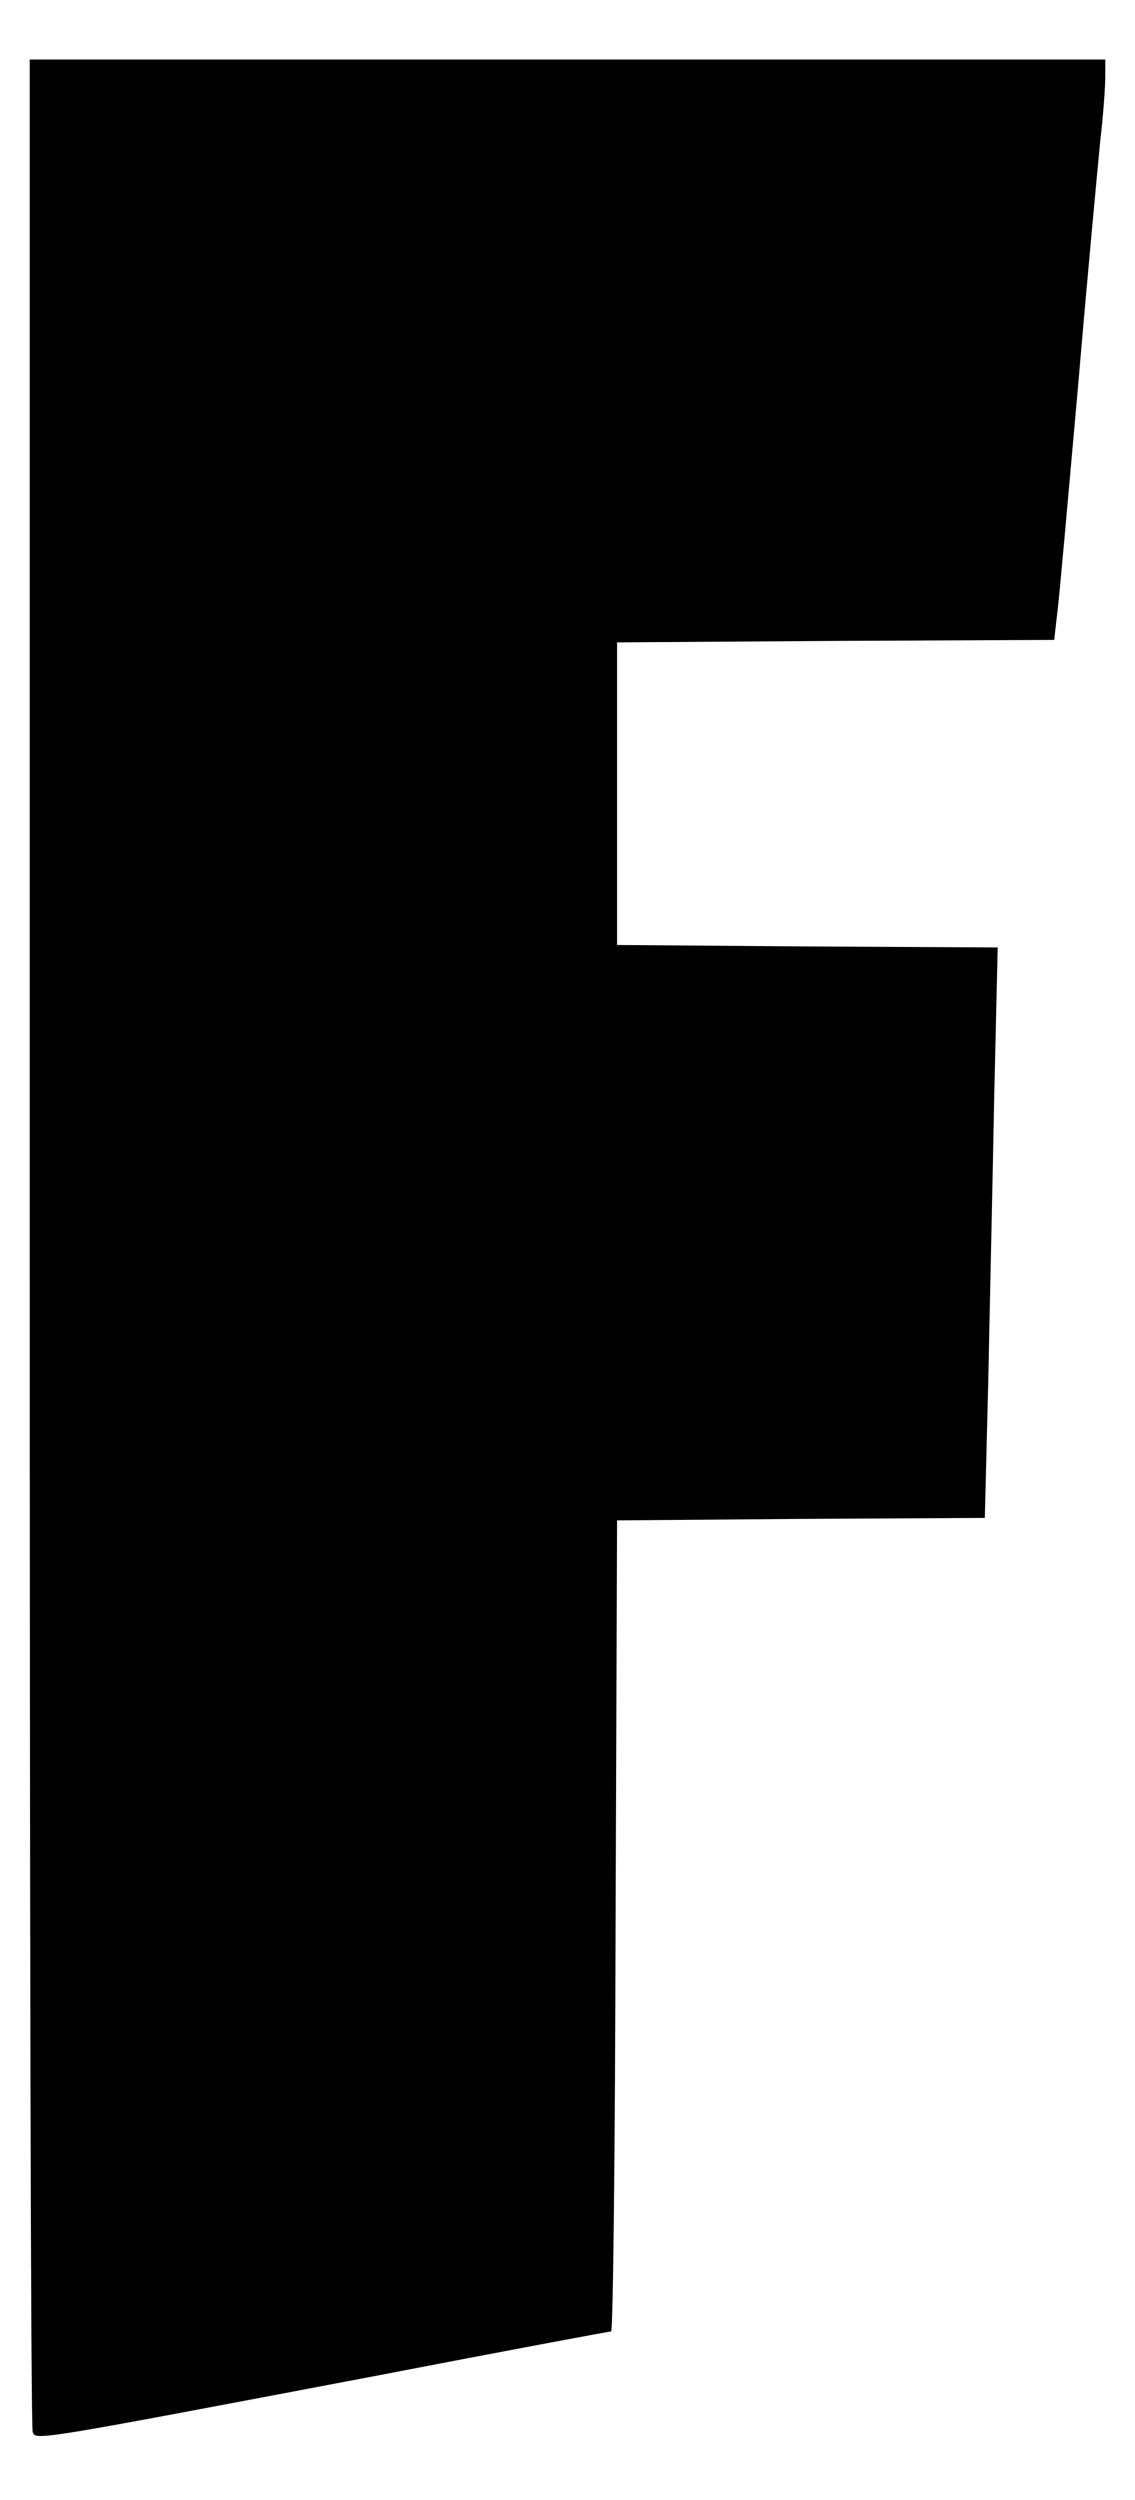 <?xml version="1.0" standalone="no"?>
<!DOCTYPE svg PUBLIC "-//W3C//DTD SVG 20010904//EN"
 "http://www.w3.org/TR/2001/REC-SVG-20010904/DTD/svg10.dtd">
<svg version="1.0" xmlns="http://www.w3.org/2000/svg"
 width="229pt" height="504pt" viewBox="0 0 229 504"
 preserveAspectRatio="xMidYMid meet">

<g transform="translate(0,504) scale(0.1,-0.1)"
 >
<path d="M60 2536 c0 -1311 2 -2391 6 -2399 6 -17 5 -17 690 113 259 50 474
90 477 90 4 0 8 368 9 818 l3 817 371 3 371 2 7 278 c3 152 9 411 12 574 l7
298 -384 2 -384 3 0 305 0 305 441 3 441 2 6 53 c4 28 22 234 42 457 19 223
40 446 45 497 6 51 10 108 10 128 l0 35 -1085 0 -1085 0 0 -2384z"/>
</g>
</svg>
